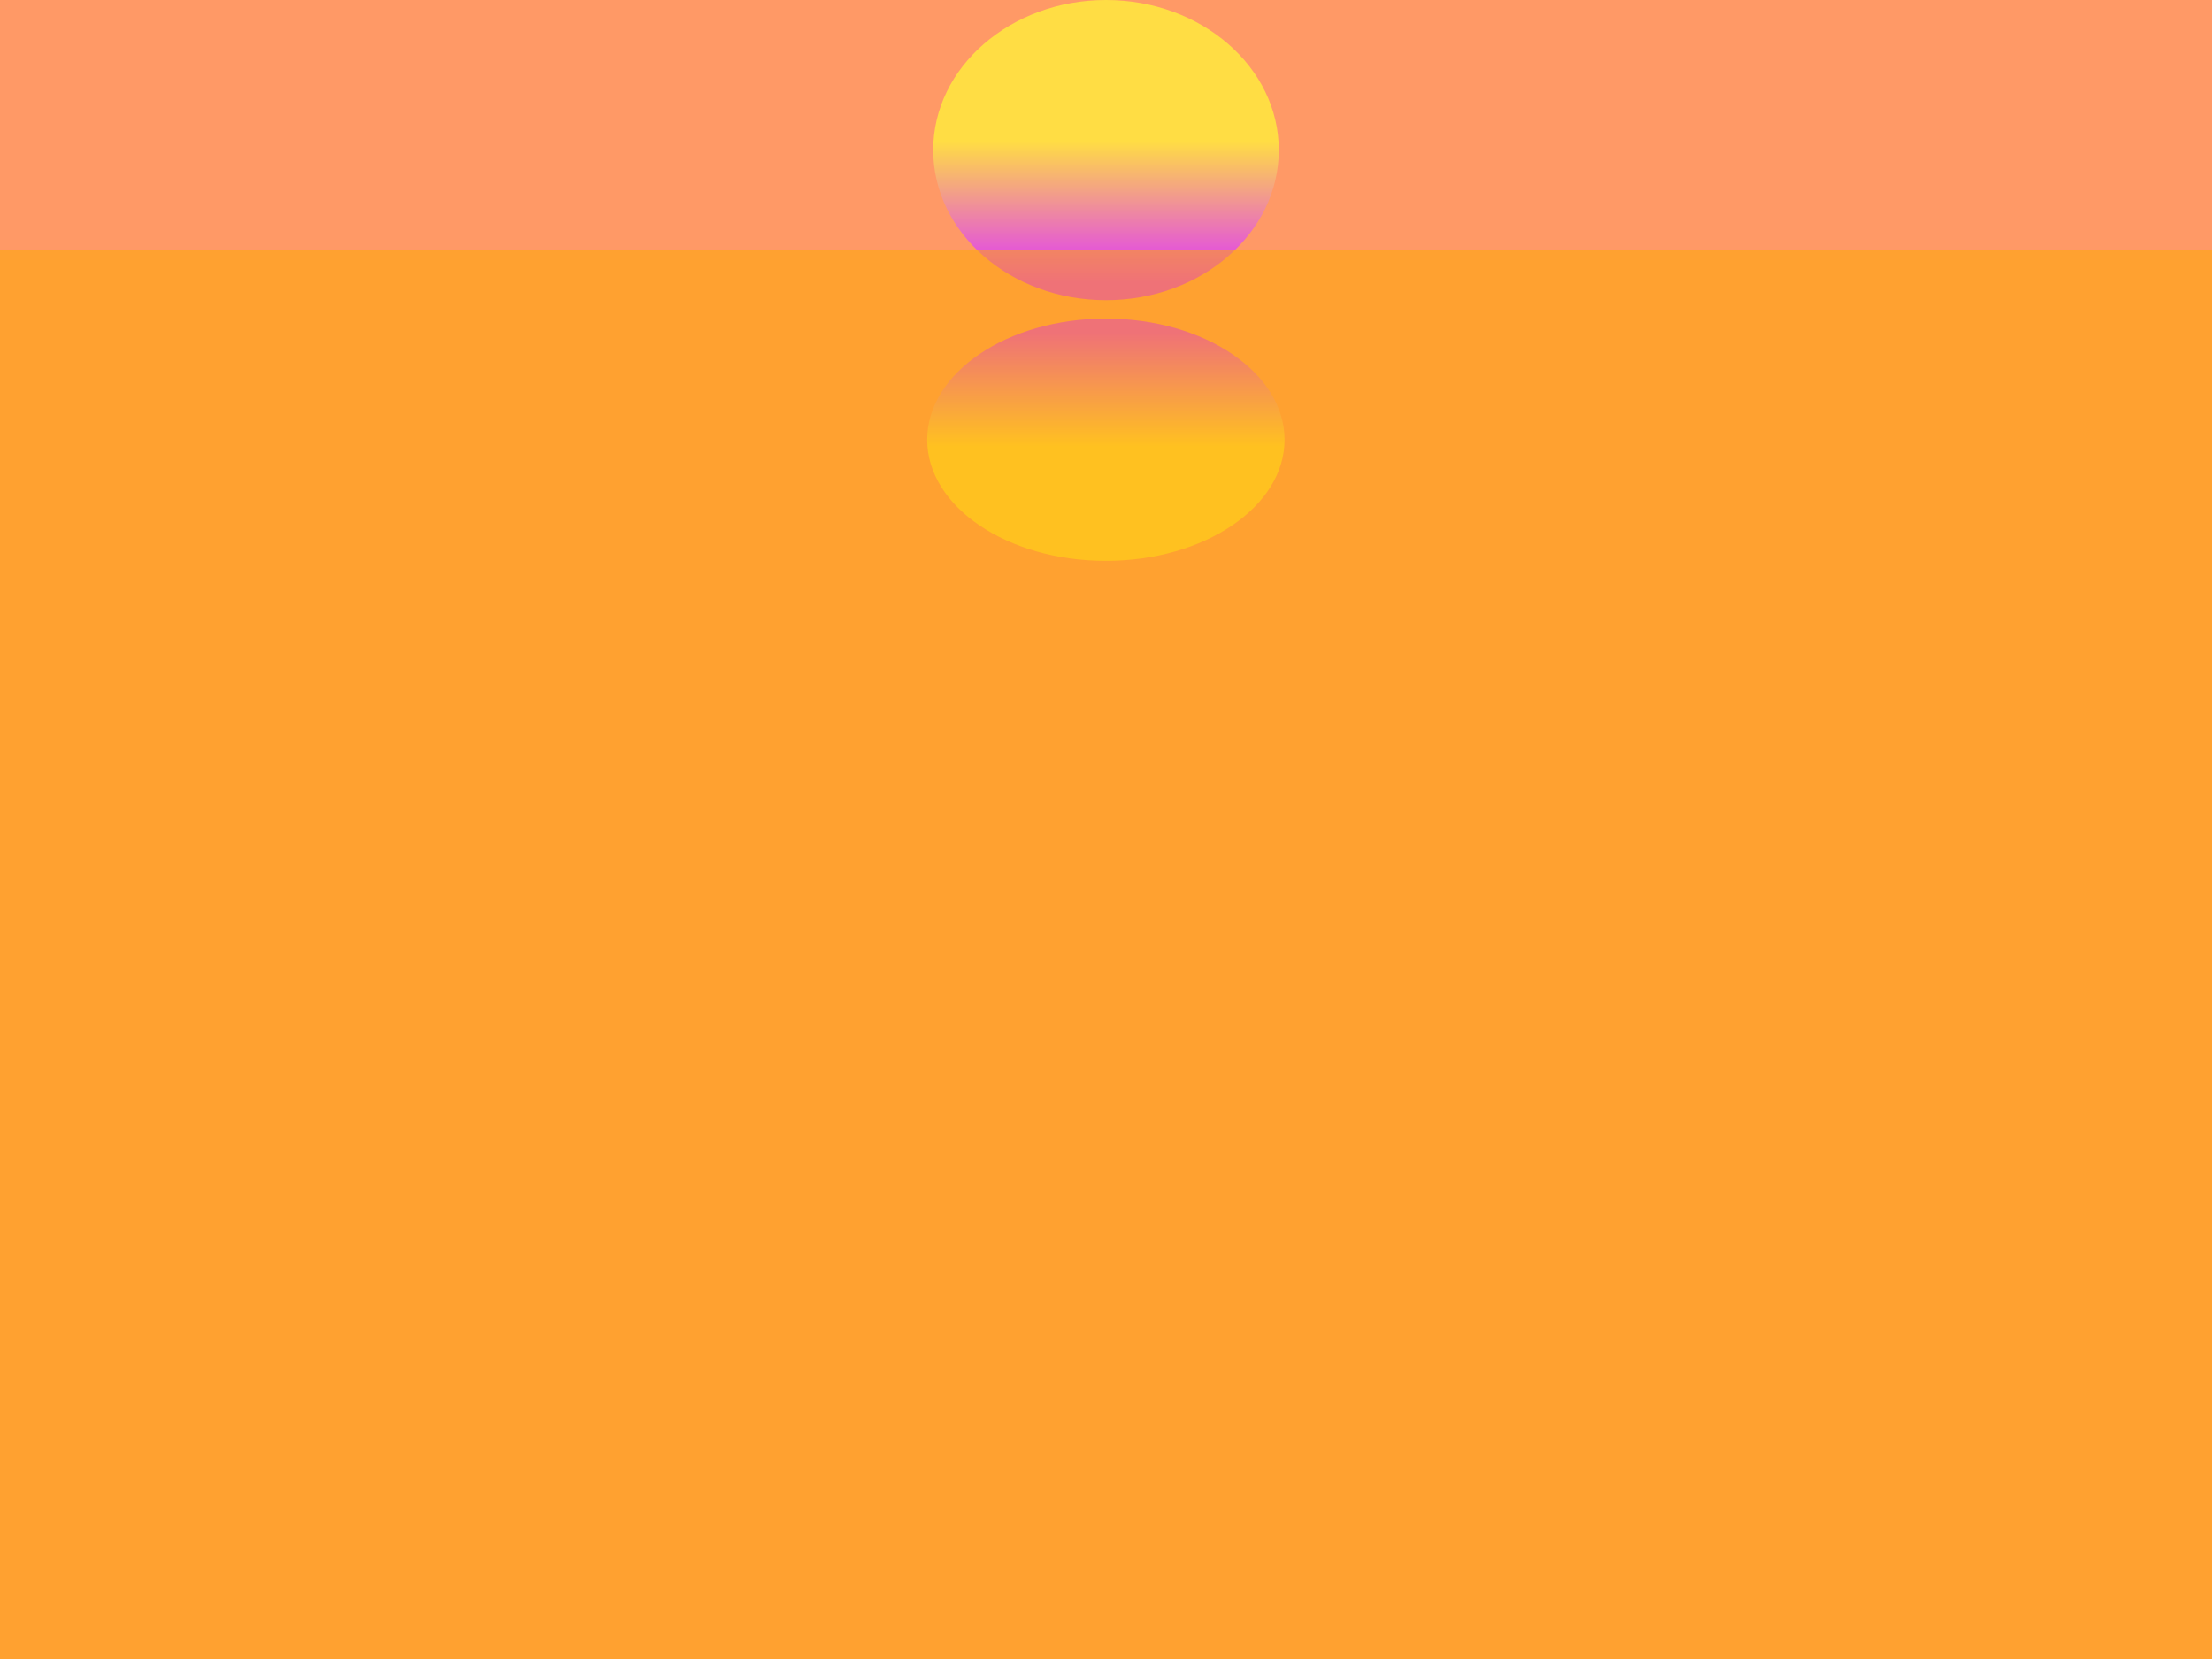<?xml version="1.0" encoding="UTF-8" standalone="no"?>
<!-- Created with Inkscape (http://www.inkscape.org/) -->

<svg
   width="640.0px"
   height="480.0px"
   viewBox="0 0 640.0 480.0"
   version="1.1"
   id="SVGRoot"
   sodipodi:docname="sky.svg"
   inkscape:version="1.1.2 (b8e25be8, 2022-02-05)"
   xmlns:inkscape="http://www.inkscape.org/namespaces/inkscape"
   xmlns:sodipodi="http://sodipodi.sourceforge.net/DTD/sodipodi-0.dtd"
   xmlns:xlink="http://www.w3.org/1999/xlink"
   xmlns="http://www.w3.org/2000/svg"
   xmlns:svg="http://www.w3.org/2000/svg">
  <sodipodi:namedview
     id="namedview829"
     pagecolor="#ffffff"
     bordercolor="#666666"
     borderopacity="1.0"
     inkscape:pageshadow="2"
     inkscape:pageopacity="0.0"
     inkscape:pagecheckerboard="0"
     inkscape:document-units="px"
     showgrid="false"
     inkscape:zoom="0.60851062"
     inkscape:cx="292.51749"
     inkscape:cy="133.93357"
     inkscape:window-width="1280"
     inkscape:window-height="711"
     inkscape:window-x="0"
     inkscape:window-y="24"
     inkscape:window-maximized="0"
     inkscape:current-layer="layer1"
     inkscape:snap-page="true" />
  <defs
     id="defs824">
    <linearGradient
       inkscape:collect="always"
       id="linearGradient1221">
      <stop
         style="stop-color:#ffdd44;stop-opacity:1"
         offset="0"
         id="stop1217" />
      <stop
         style="stop-color:#dd33ff;stop-opacity:1"
         offset="1"
         id="stop1219" />
    </linearGradient>
    <linearGradient
       inkscape:collect="always"
       xlink:href="#linearGradient1221"
       id="linearGradient1223"
       x1="250.933"
       y1="51.129"
       x2="250.933"
       y2="145.254"
       gradientUnits="userSpaceOnUse"
       gradientTransform="matrix(0.5,0,0,0.434,195.082,18.7)" />
    <linearGradient
       inkscape:collect="always"
       xlink:href="#linearGradient1221"
       id="linearGradient4985"
       gradientUnits="userSpaceOnUse"
       gradientTransform="matrix(0.5,0,0,0.453,195.082,-171.072)"
       x1="250.933"
       y1="51.129"
       x2="250.933"
       y2="145.254" />
    <filter
       style="color-interpolation-filters:sRGB;"
       inkscape:label="Ripple"
       id="filter5122"
       x="-0.198"
       y="-0.162"
       width="1.397"
       height="1.325"
       inkscape:menu="Distort"
       inkscape:menu-tooltip="Horizontal rippling of edges">
      <feGaussianBlur
         stdDeviation="8.266 6.126"
         result="fbSourceGraphic"
         id="feGaussianBlur5120" />
      <feColorMatrix
         result="fbSourceGraphicAlpha"
         in="fbSourceGraphic"
         values="0 0 0 -1 0 0 0 0 -1 0 0 0 0 -1 0 0 0 0 1 0"
         id="feColorMatrix6370" />
      <feTurbulence
         id="feTurbulence6372"
         numOctaves="1"
         baseFrequency="0.002 0.107"
         in="fbSourceGraphic" />
      <feColorMatrix
         id="feColorMatrix6374"
         values="2 0 0 0 0 0 0 0 0 0 0 0 0 0 0 0 0 0 0.5 0.5"
         result="result91" />
      <feDisplacementMap
         in2="result91"
         id="feDisplacementMap6376"
         yChannelSelector="A"
         xChannelSelector="R"
         scale="14.3"
         in="fbSourceGraphic" />
    </filter>
    <filter
       style="color-interpolation-filters:sRGB;"
       inkscape:label="Blur"
       id="filter6350"
       x="-0.059"
       y="-0.088"
       width="1.117"
       height="1.176">
      <feGaussianBlur
         stdDeviation="15.605 14.993"
         result="blur"
         id="feGaussianBlur6348" />
    </filter>
  </defs>
  <g
     inkscape:label="Layer 1"
     inkscape:groupmode="layer"
     id="layer1">
    <rect
       style="fill:#ff9966;fill-rule:evenodd;stroke-width:24;stroke-linecap:round;stroke-linejoin:round;fill-opacity:1"
       id="rect936"
       width="640"
       height="480"
       x="0"
       y="0" />
    <ellipse
       style="fill:url(#linearGradient1223);fill-opacity:1;fill-rule:evenodd;stroke-width:11.183;stroke-linecap:round;stroke-linejoin:round"
       id="path1215"
       cx="320"
       cy="43.427"
       rx="50"
       ry="43.427" />
    <ellipse
       style="fill:url(#linearGradient4985);fill-opacity:1;fill-rule:evenodd;stroke-width:11.42;stroke-linecap:round;stroke-linejoin:round;filter:url(#filter5122)"
       id="path1215-2"
       cx="320"
       cy="-145.286"
       rx="50"
       ry="45.286"
       transform="matrix(1.034,0,0,-0.774,-10.919,14.777)" />
    <rect
       style="fill:#ffaa00;fill-opacity:0.533;fill-rule:evenodd;stroke-width:23.537;stroke-linecap:round;stroke-linejoin:round;filter:url(#filter6350)"
       id="rect1446"
       width="640"
       height="407.809"
       x="0"
       y="72.191" />
  </g>
</svg>
